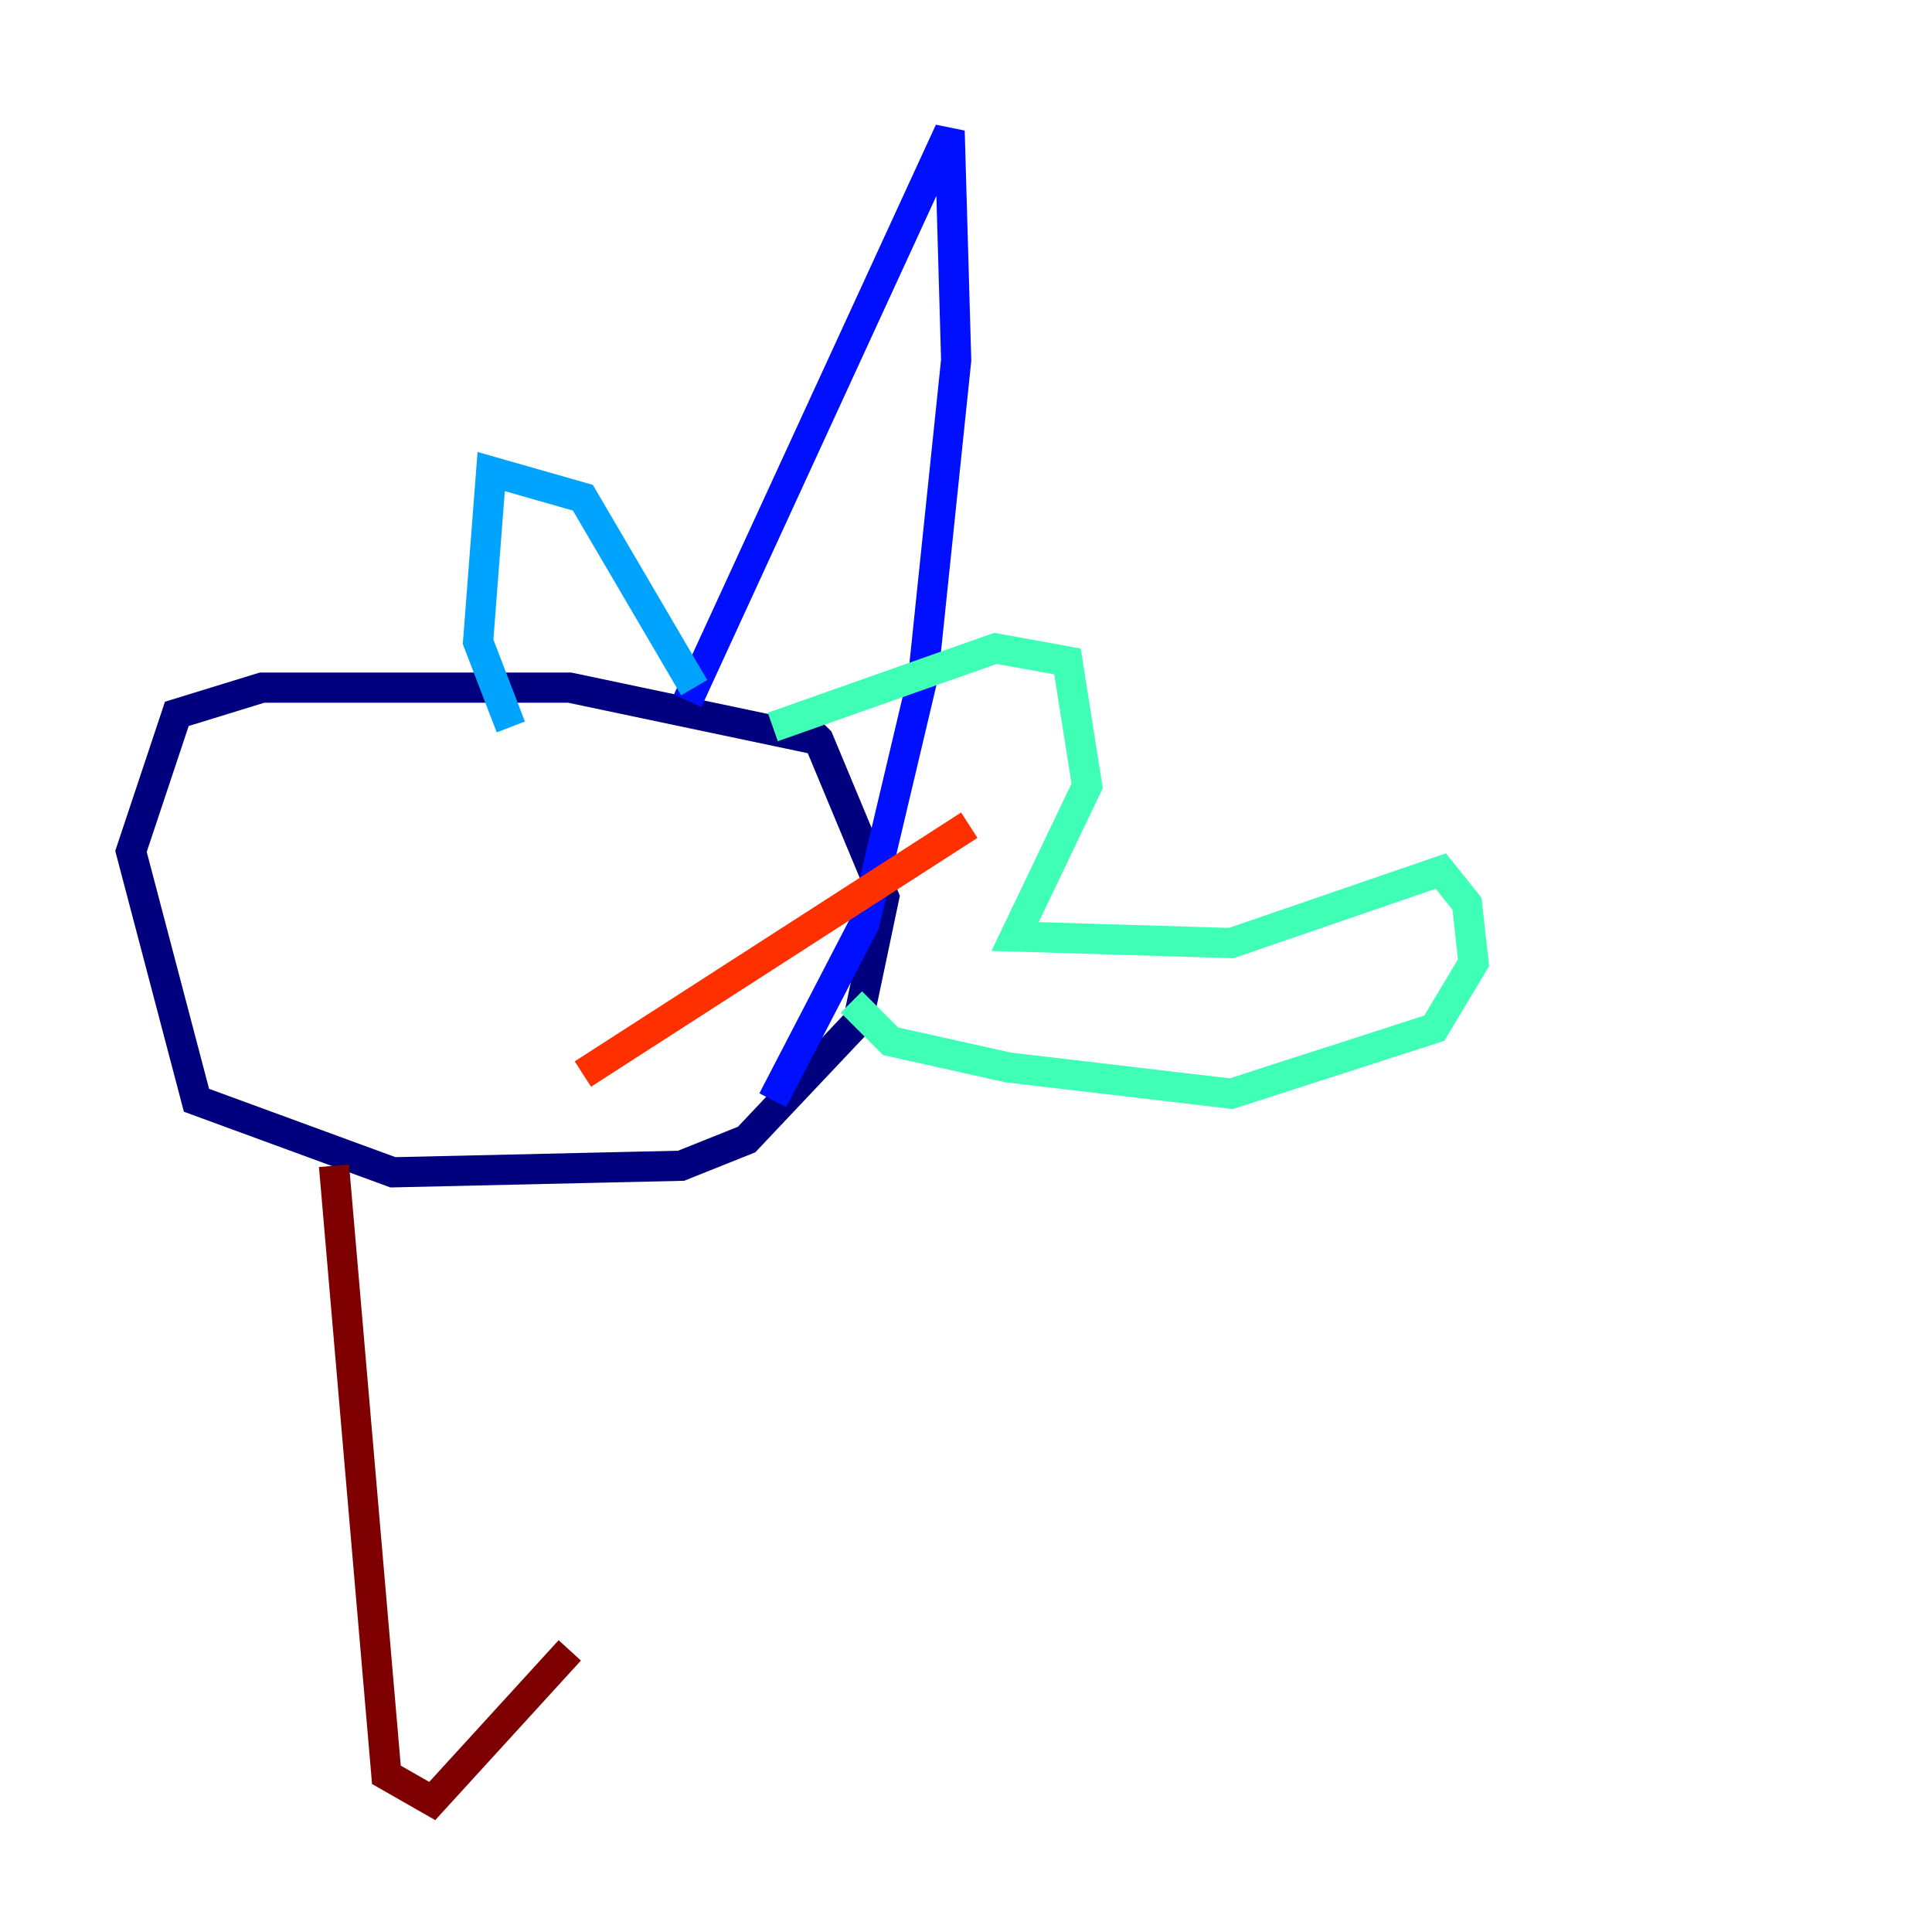 <?xml version="1.0" encoding="utf-8" ?>
<svg baseProfile="tiny" height="128" version="1.2" viewBox="0,0,128,128" width="128" xmlns="http://www.w3.org/2000/svg" xmlns:ev="http://www.w3.org/2001/xml-events" xmlns:xlink="http://www.w3.org/1999/xlink"><defs /><polyline fill="none" points="54.237,49.031 37.749,45.559 17.356,45.559 11.715,47.295 8.678,56.407 13.017,72.895 26.034,77.668 45.125,77.234 49.464,75.498 56.841,67.688 58.576,59.444 54.237,49.031 52.502,47.295" stroke="#00007f" stroke-width="2" /><polyline fill="none" points="45.559,46.427 62.915,8.678 63.349,23.864 61.18,44.691 57.275,61.18 51.2,72.895" stroke="#0010ff" stroke-width="2" /><polyline fill="none" points="45.993,45.559 38.617,32.976 32.542,31.241 31.675,42.522 33.844,48.163" stroke="#00a4ff" stroke-width="2" /><polyline fill="none" points="51.2,48.163 65.953,42.956 70.725,43.824 72.027,52.068 67.254,62.047 81.573,62.481 95.458,57.709 97.193,59.878 97.627,63.783 95.024,68.122 81.573,72.461 66.82,70.725 59.01,68.99 56.407,66.386" stroke="#3fffb7" stroke-width="2" /><polyline fill="none" points="62.481,51.634 62.481,51.634" stroke="#b7ff3f" stroke-width="2" /><polyline fill="none" points="66.386,50.766 66.386,50.766" stroke="#ffb900" stroke-width="2" /><polyline fill="none" points="64.217,54.671 38.617,71.159" stroke="#ff3000" stroke-width="2" /><polyline fill="none" points="22.129,77.234 25.6,117.586 28.637,119.322 37.749,109.342" stroke="#7f0000" stroke-width="2" /></svg>